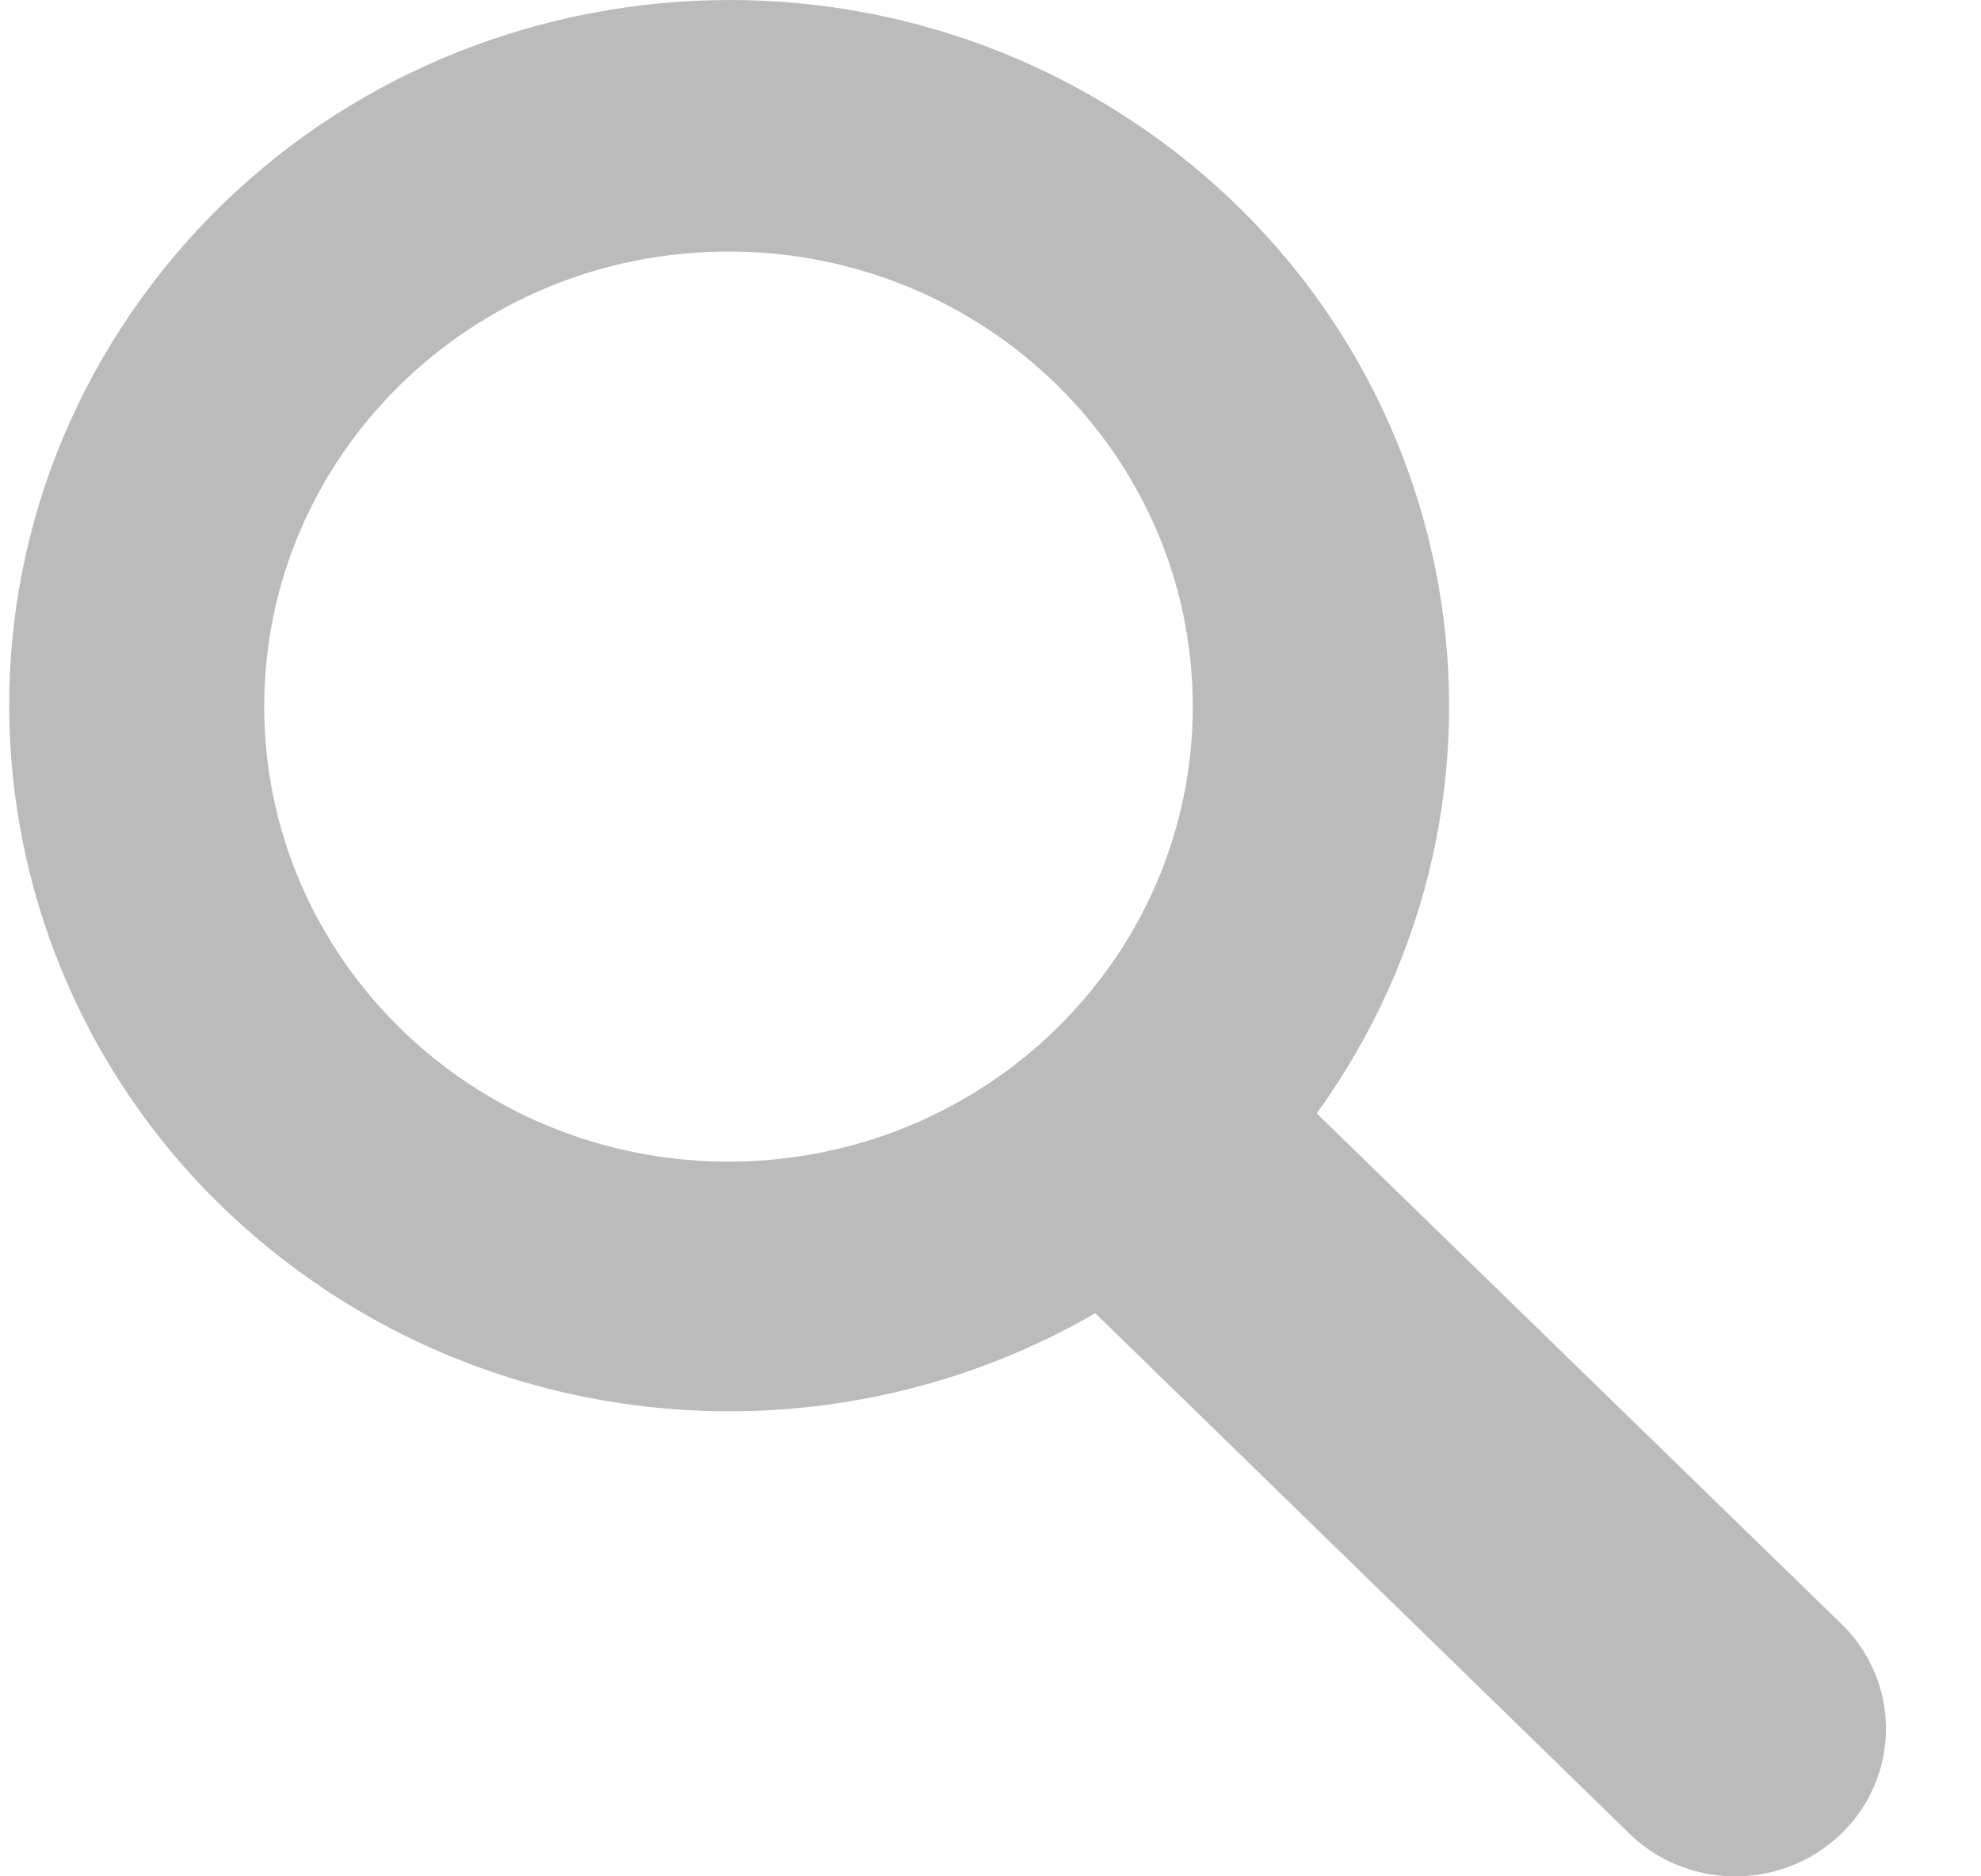 <svg width="19" height="18" viewBox="0 0 19 18" fill="none" xmlns="http://www.w3.org/2000/svg">
<path d="M12.629 10.681C14.832 7.63 14.095 3.405 10.983 1.245C7.871 -0.915 3.562 -0.193 1.358 2.859C-0.845 5.91 -0.109 10.134 3.004 12.294C5.225 13.836 8.162 13.955 10.505 12.598L15.596 17.559C16.145 18.127 17.06 18.149 17.639 17.611C18.217 17.072 18.241 16.176 17.691 15.608C17.674 15.59 17.657 15.574 17.639 15.557L12.629 10.681ZM6.989 11.144C4.53 11.144 2.536 9.191 2.534 6.78C2.534 4.369 4.526 2.414 6.986 2.413C9.442 2.412 11.435 4.362 11.44 6.77C11.444 9.182 9.453 11.14 6.992 11.144C6.991 11.144 6.991 11.144 6.989 11.144Z" fill="#BCBBBB"/>
</svg>
